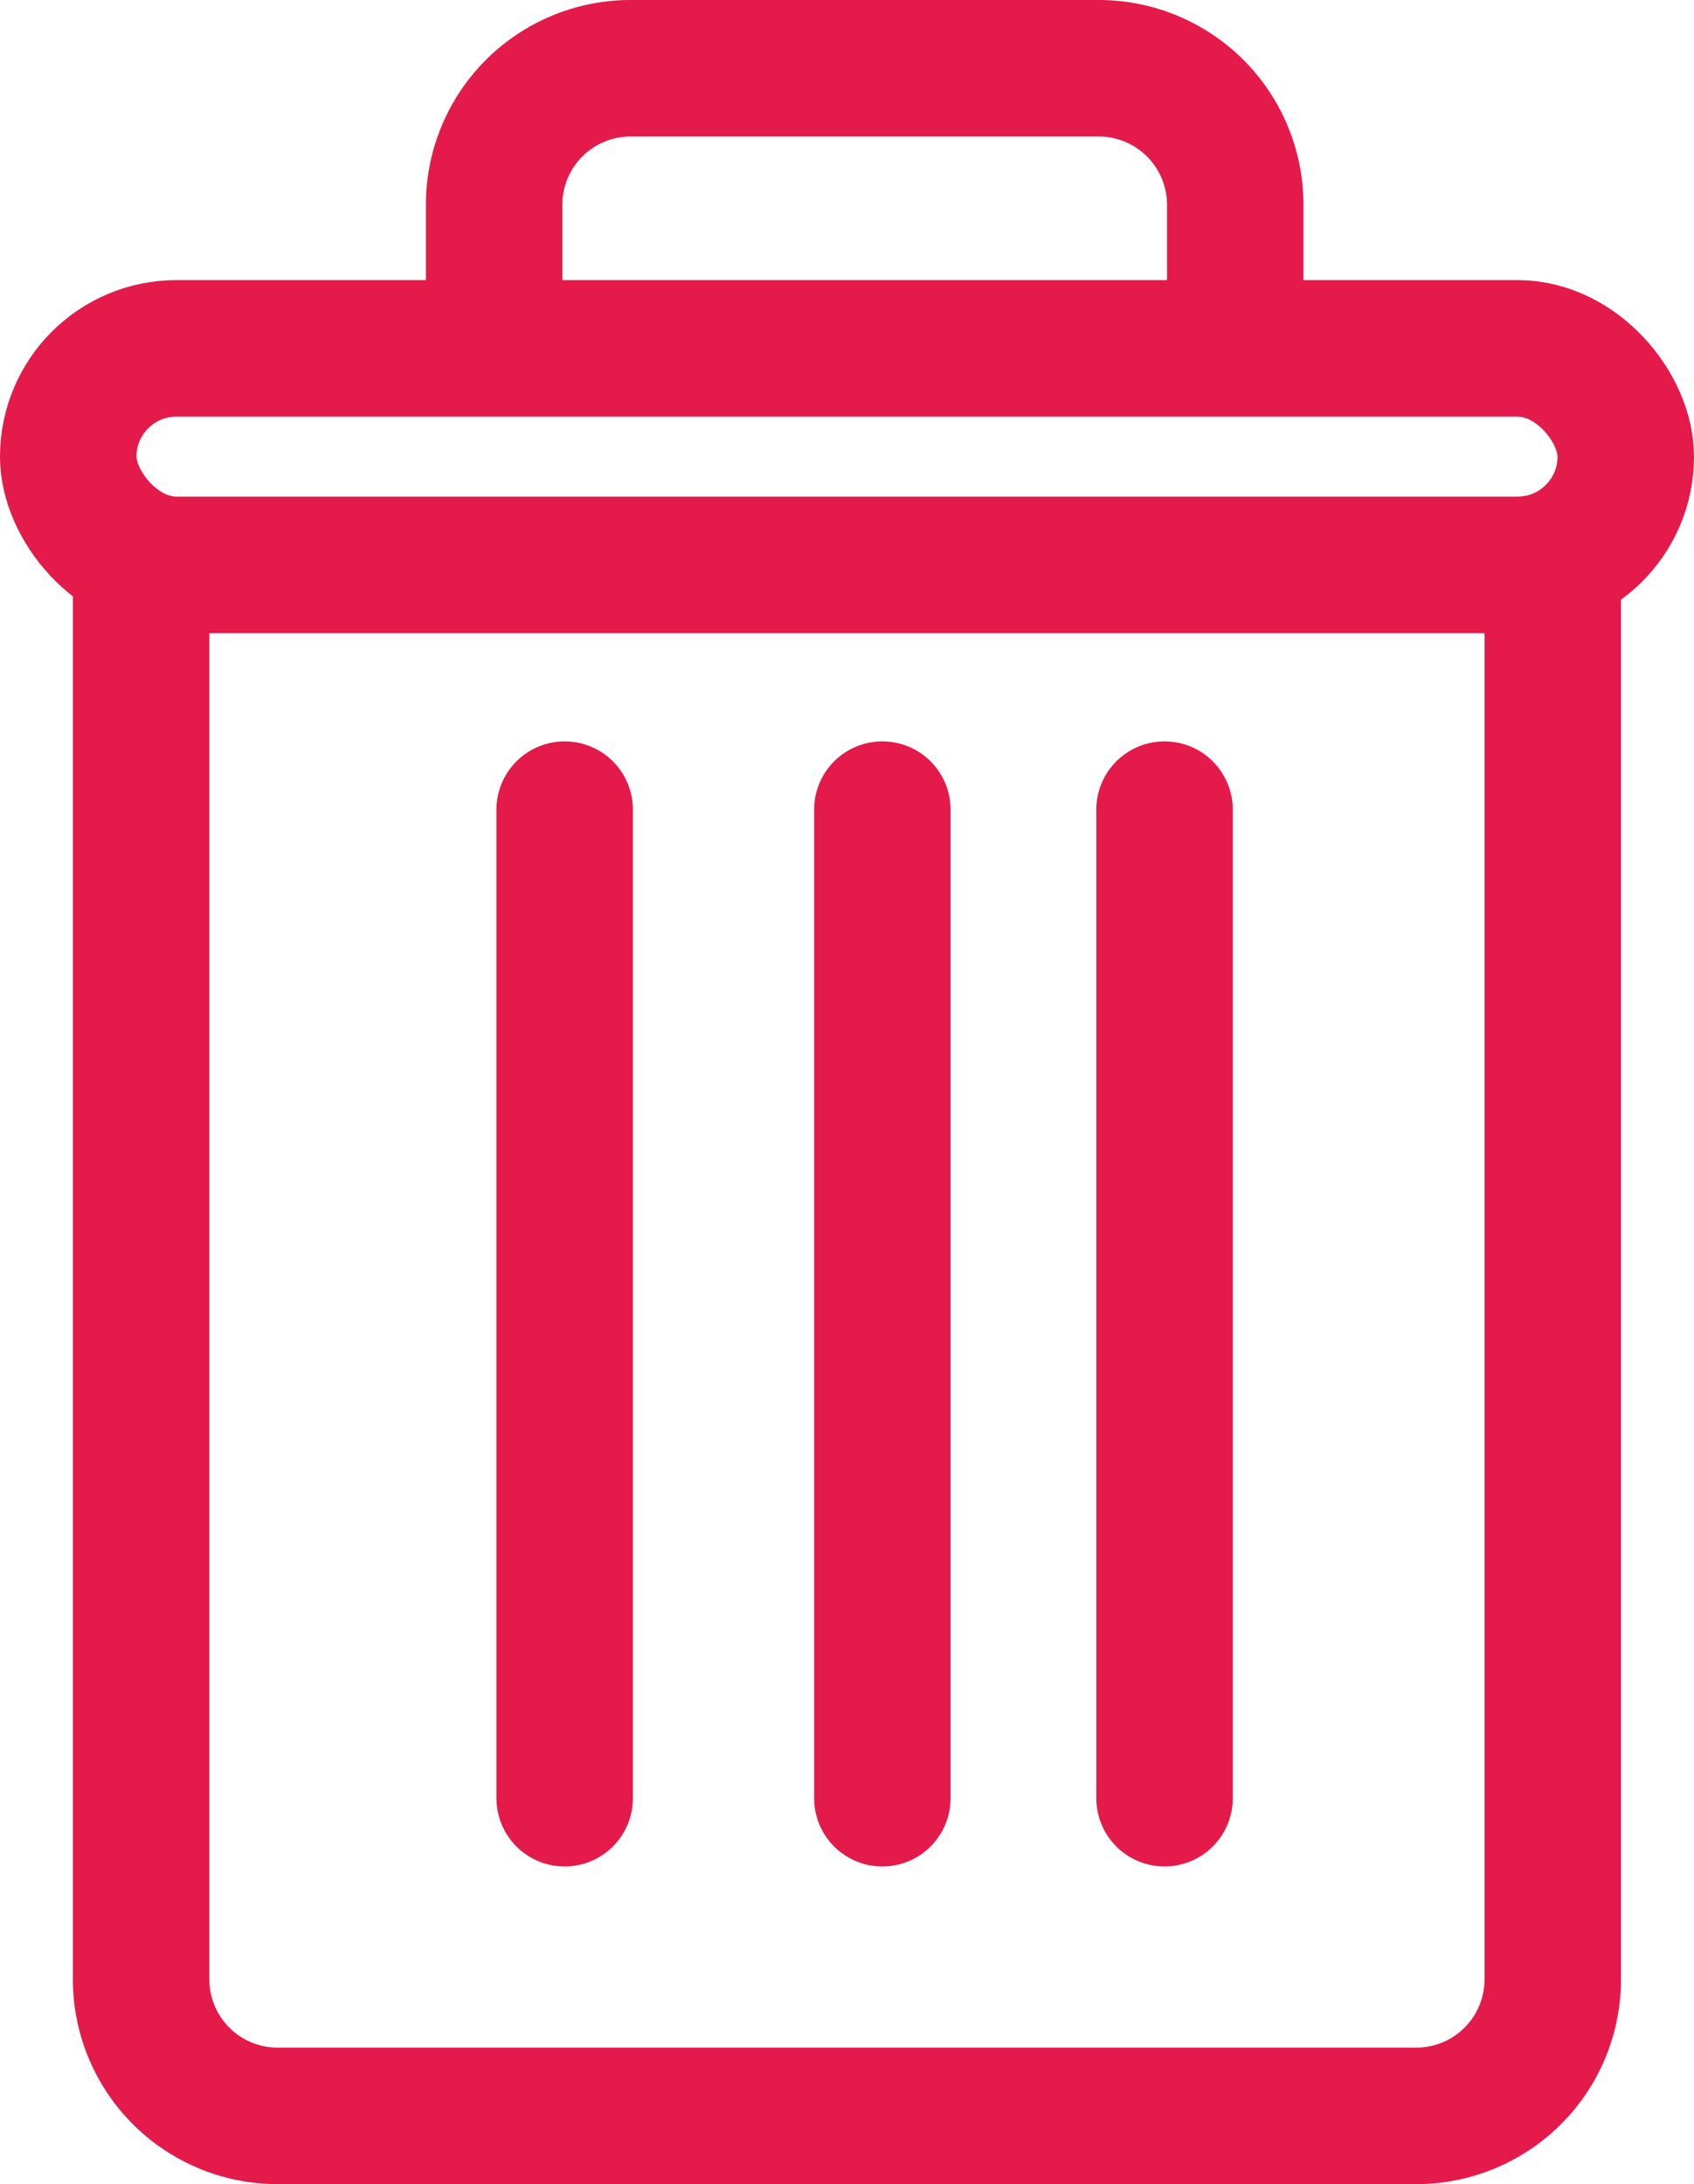 <svg xmlns="http://www.w3.org/2000/svg" width="12.414" height="16" viewBox="0 0 12.414 16">
  <g id="Delete_button_2" transform="translate(-341 -117.5)">
    <path id="Rectangle_214_2" data-name="Rectangle 214_2" d="M342.034,121.621V132a1,1,0,0,0,1,1h8.345a1,1,0,0,0,1-1V121.621" fill="none" stroke="#e41a4a" stroke-width="1"/>
    <g id="Group_17" data-name="Group 17">
      <rect id="Rectangle_215_2" data-name="Rectangle 215_2" width="11.414" height="1.586" rx="0.793" transform="translate(341.5 120.052)" fill="none" stroke="#e41a4a" stroke-width="1"/>
      <path id="Vector_166_2" data-name="Vector 166_2" d="M344.621,119.81V119a1,1,0,0,1,1-1h3.431a1,1,0,0,1,1,1v.81" fill="none" stroke="#e41a4a" stroke-width="1"/>
      <g id="Group_16" data-name="Group 16">
        <path id="Vector_167_2" data-name="Vector 167_2" d="M345.138,123.431v7.242" fill="none" stroke="#e41a4a" stroke-linecap="round" stroke-width="1"/>
        <path id="Vector_168_2" data-name="Vector 168_2" d="M347.466,123.431v7.242" fill="none" stroke="#e41a4a" stroke-linecap="round" stroke-width="1"/>
        <path id="Vector_169_2" data-name="Vector 169_2" d="M349.534,123.431v7.242" fill="none" stroke="#e41a4a" stroke-linecap="round" stroke-width="1"/>
      </g>
    </g>
  </g>
</svg>
